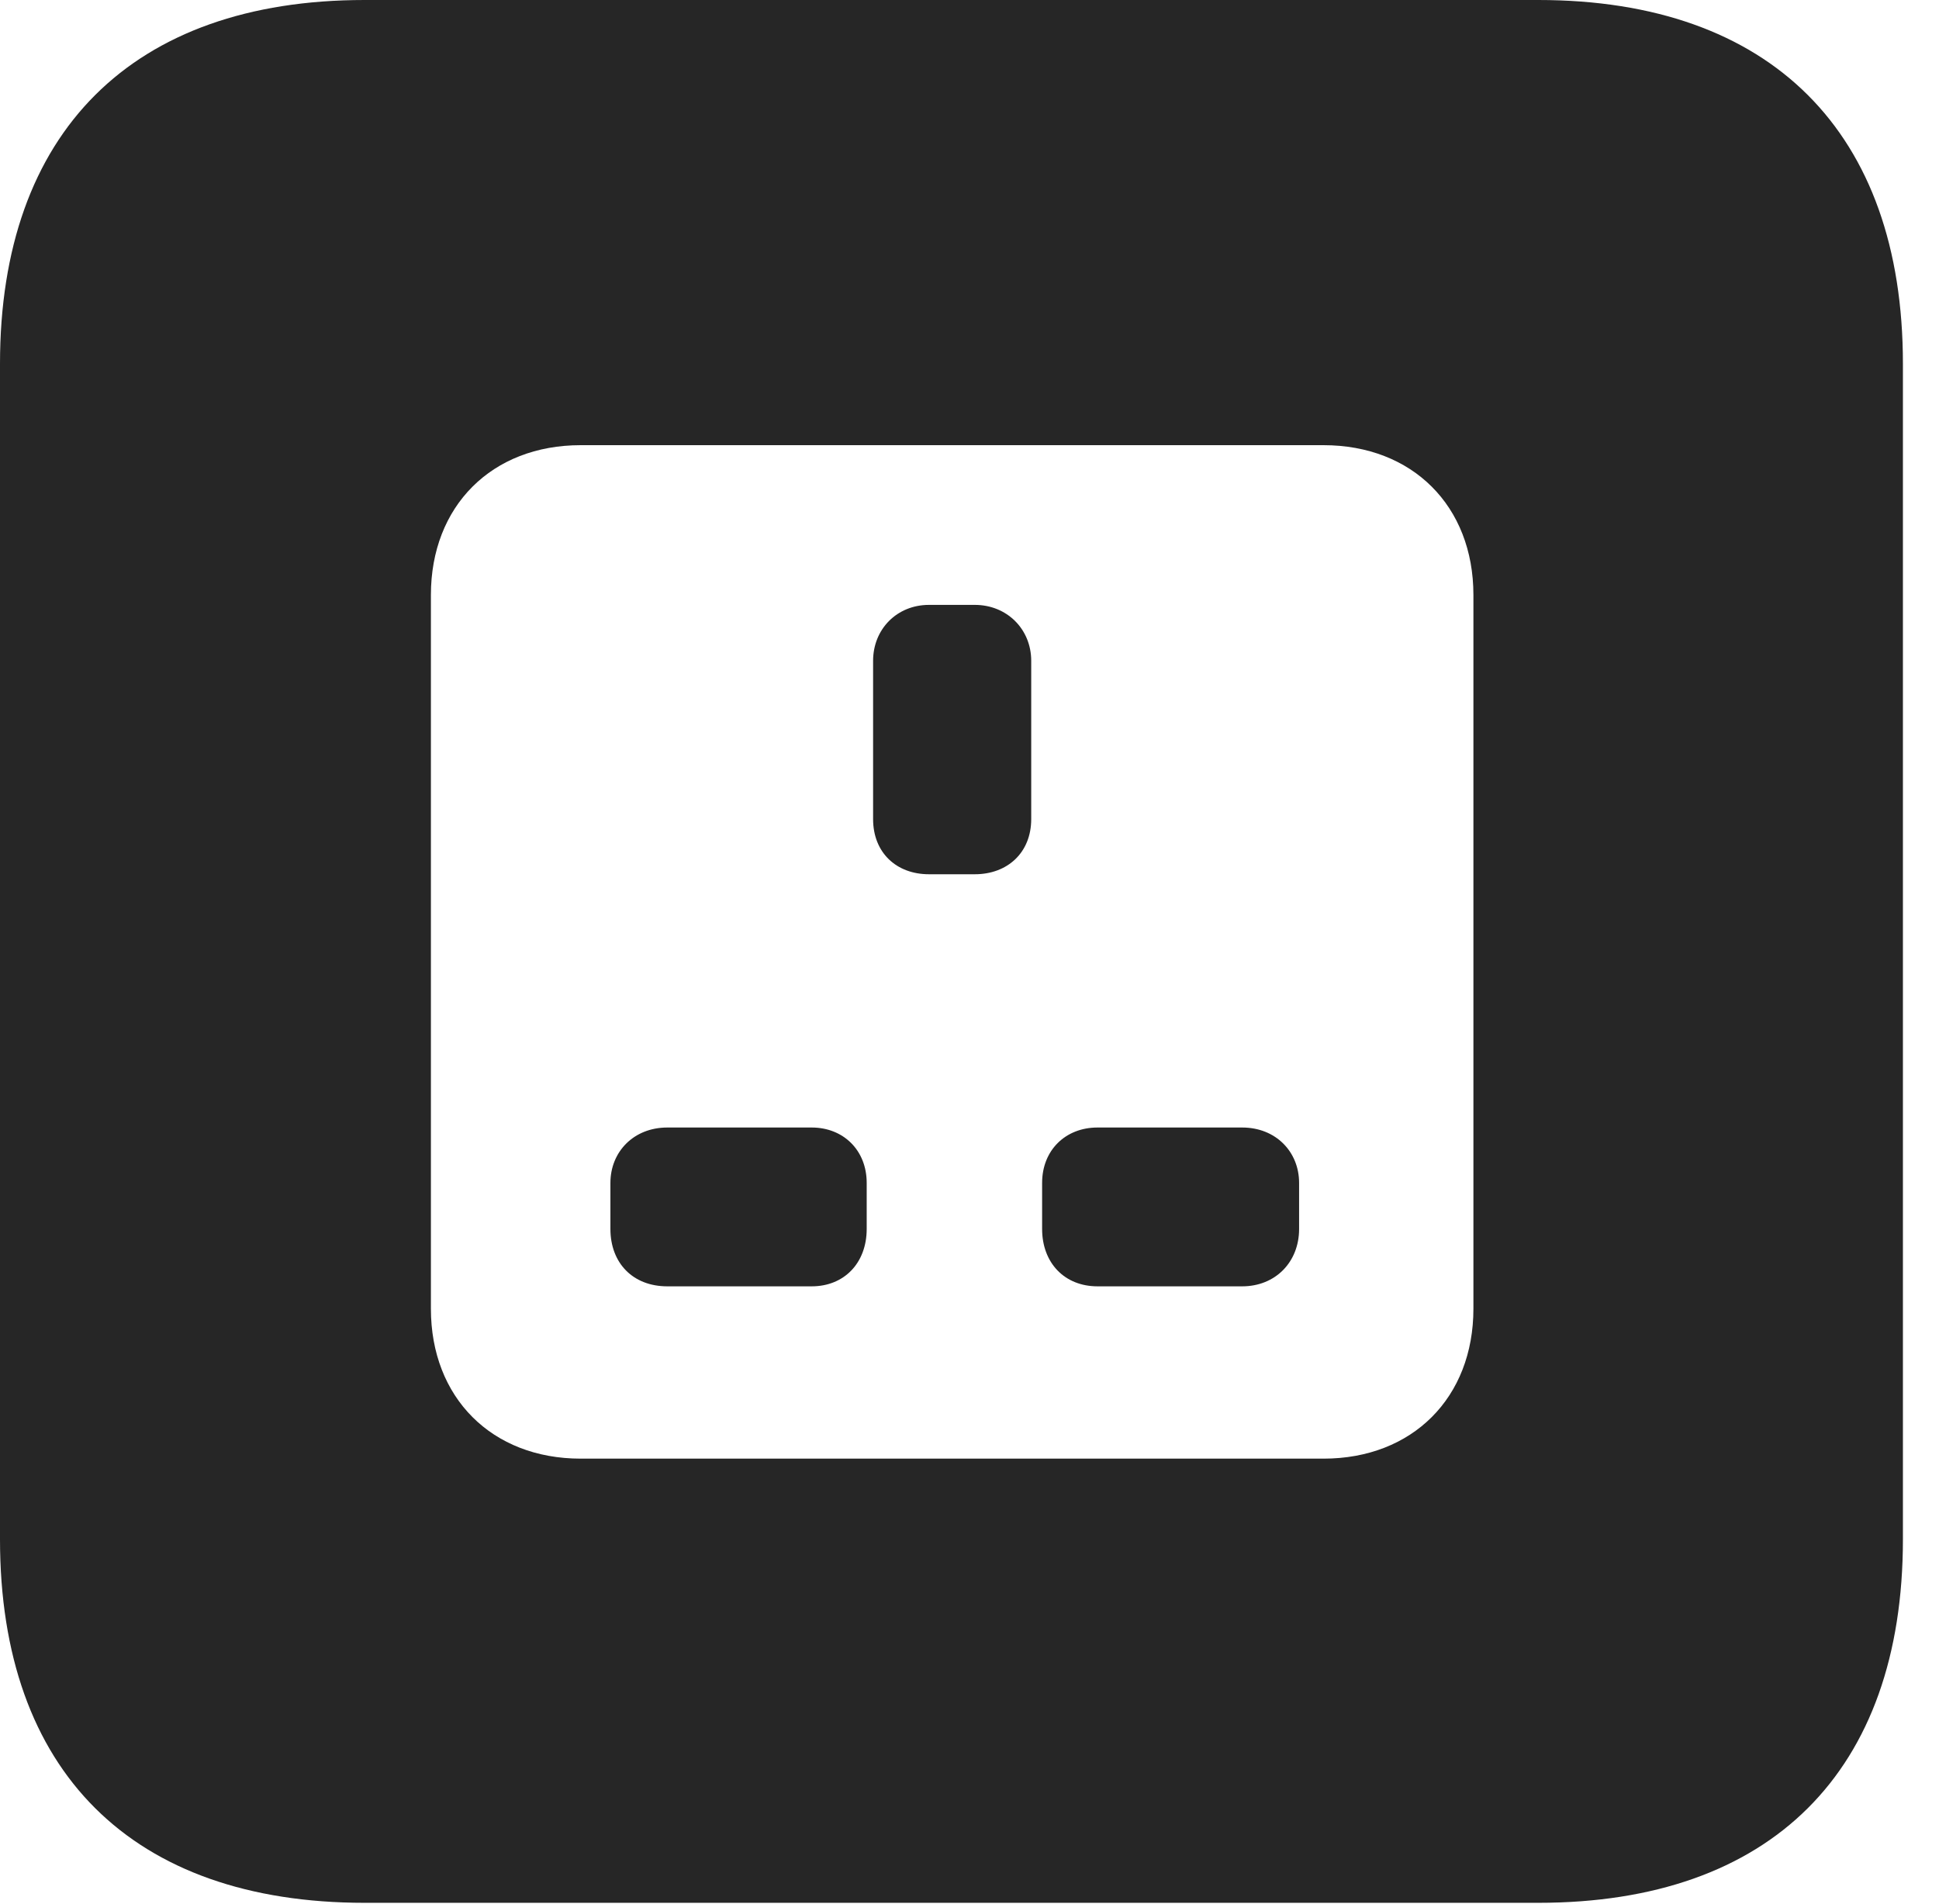 <?xml version="1.0" encoding="UTF-8"?>
<!--Generator: Apple Native CoreSVG 326-->
<!DOCTYPE svg PUBLIC "-//W3C//DTD SVG 1.1//EN" "http://www.w3.org/Graphics/SVG/1.1/DTD/svg11.dtd">
<svg version="1.1" xmlns="http://www.w3.org/2000/svg" xmlns:xlink="http://www.w3.org/1999/xlink"
       viewBox="0 0 19.399 19.053">
       <g>
              <rect height="19.053" opacity="0" width="19.399" x="0" y="0" />
              <path d="M19.038 3.639L19.038 15.401C19.038 17.726 17.716 19.038 15.39 19.038L3.648 19.038C1.324 19.038 0 17.726 0 15.401L0 3.639C0 1.322 1.324 0 3.648 0L15.39 0C17.716 0 19.038 1.322 19.038 3.639ZM5.81 4.454C4.92 4.454 4.311 5.063 4.311 5.953L4.311 13.094C4.311 13.984 4.92 14.594 5.81 14.594L13.241 14.594C14.131 14.594 14.741 13.984 14.741 13.094L14.741 5.953C14.741 5.063 14.131 4.454 13.241 4.454ZM8.671 11.835L8.671 12.296C8.671 12.637 8.445 12.87 8.121 12.87L6.676 12.87C6.332 12.87 6.107 12.637 6.107 12.296L6.107 11.835C6.107 11.524 6.34 11.281 6.676 11.281L8.121 11.281C8.438 11.281 8.671 11.509 8.671 11.835ZM12.997 11.835L12.997 12.296C12.997 12.63 12.757 12.87 12.428 12.87L10.98 12.87C10.652 12.87 10.426 12.637 10.426 12.296L10.426 11.835C10.426 11.509 10.659 11.281 10.98 11.281L12.428 11.281C12.764 11.281 12.997 11.524 12.997 11.835ZM10.317 6.612L10.317 8.195C10.317 8.531 10.079 8.747 9.753 8.747L9.294 8.747C8.968 8.747 8.735 8.531 8.735 8.195L8.735 6.612C8.735 6.293 8.975 6.052 9.294 6.052L9.753 6.052C10.072 6.052 10.317 6.293 10.317 6.612Z"
                     fill="currentColor" fill-opacity="0.85" />
       </g>
</svg>